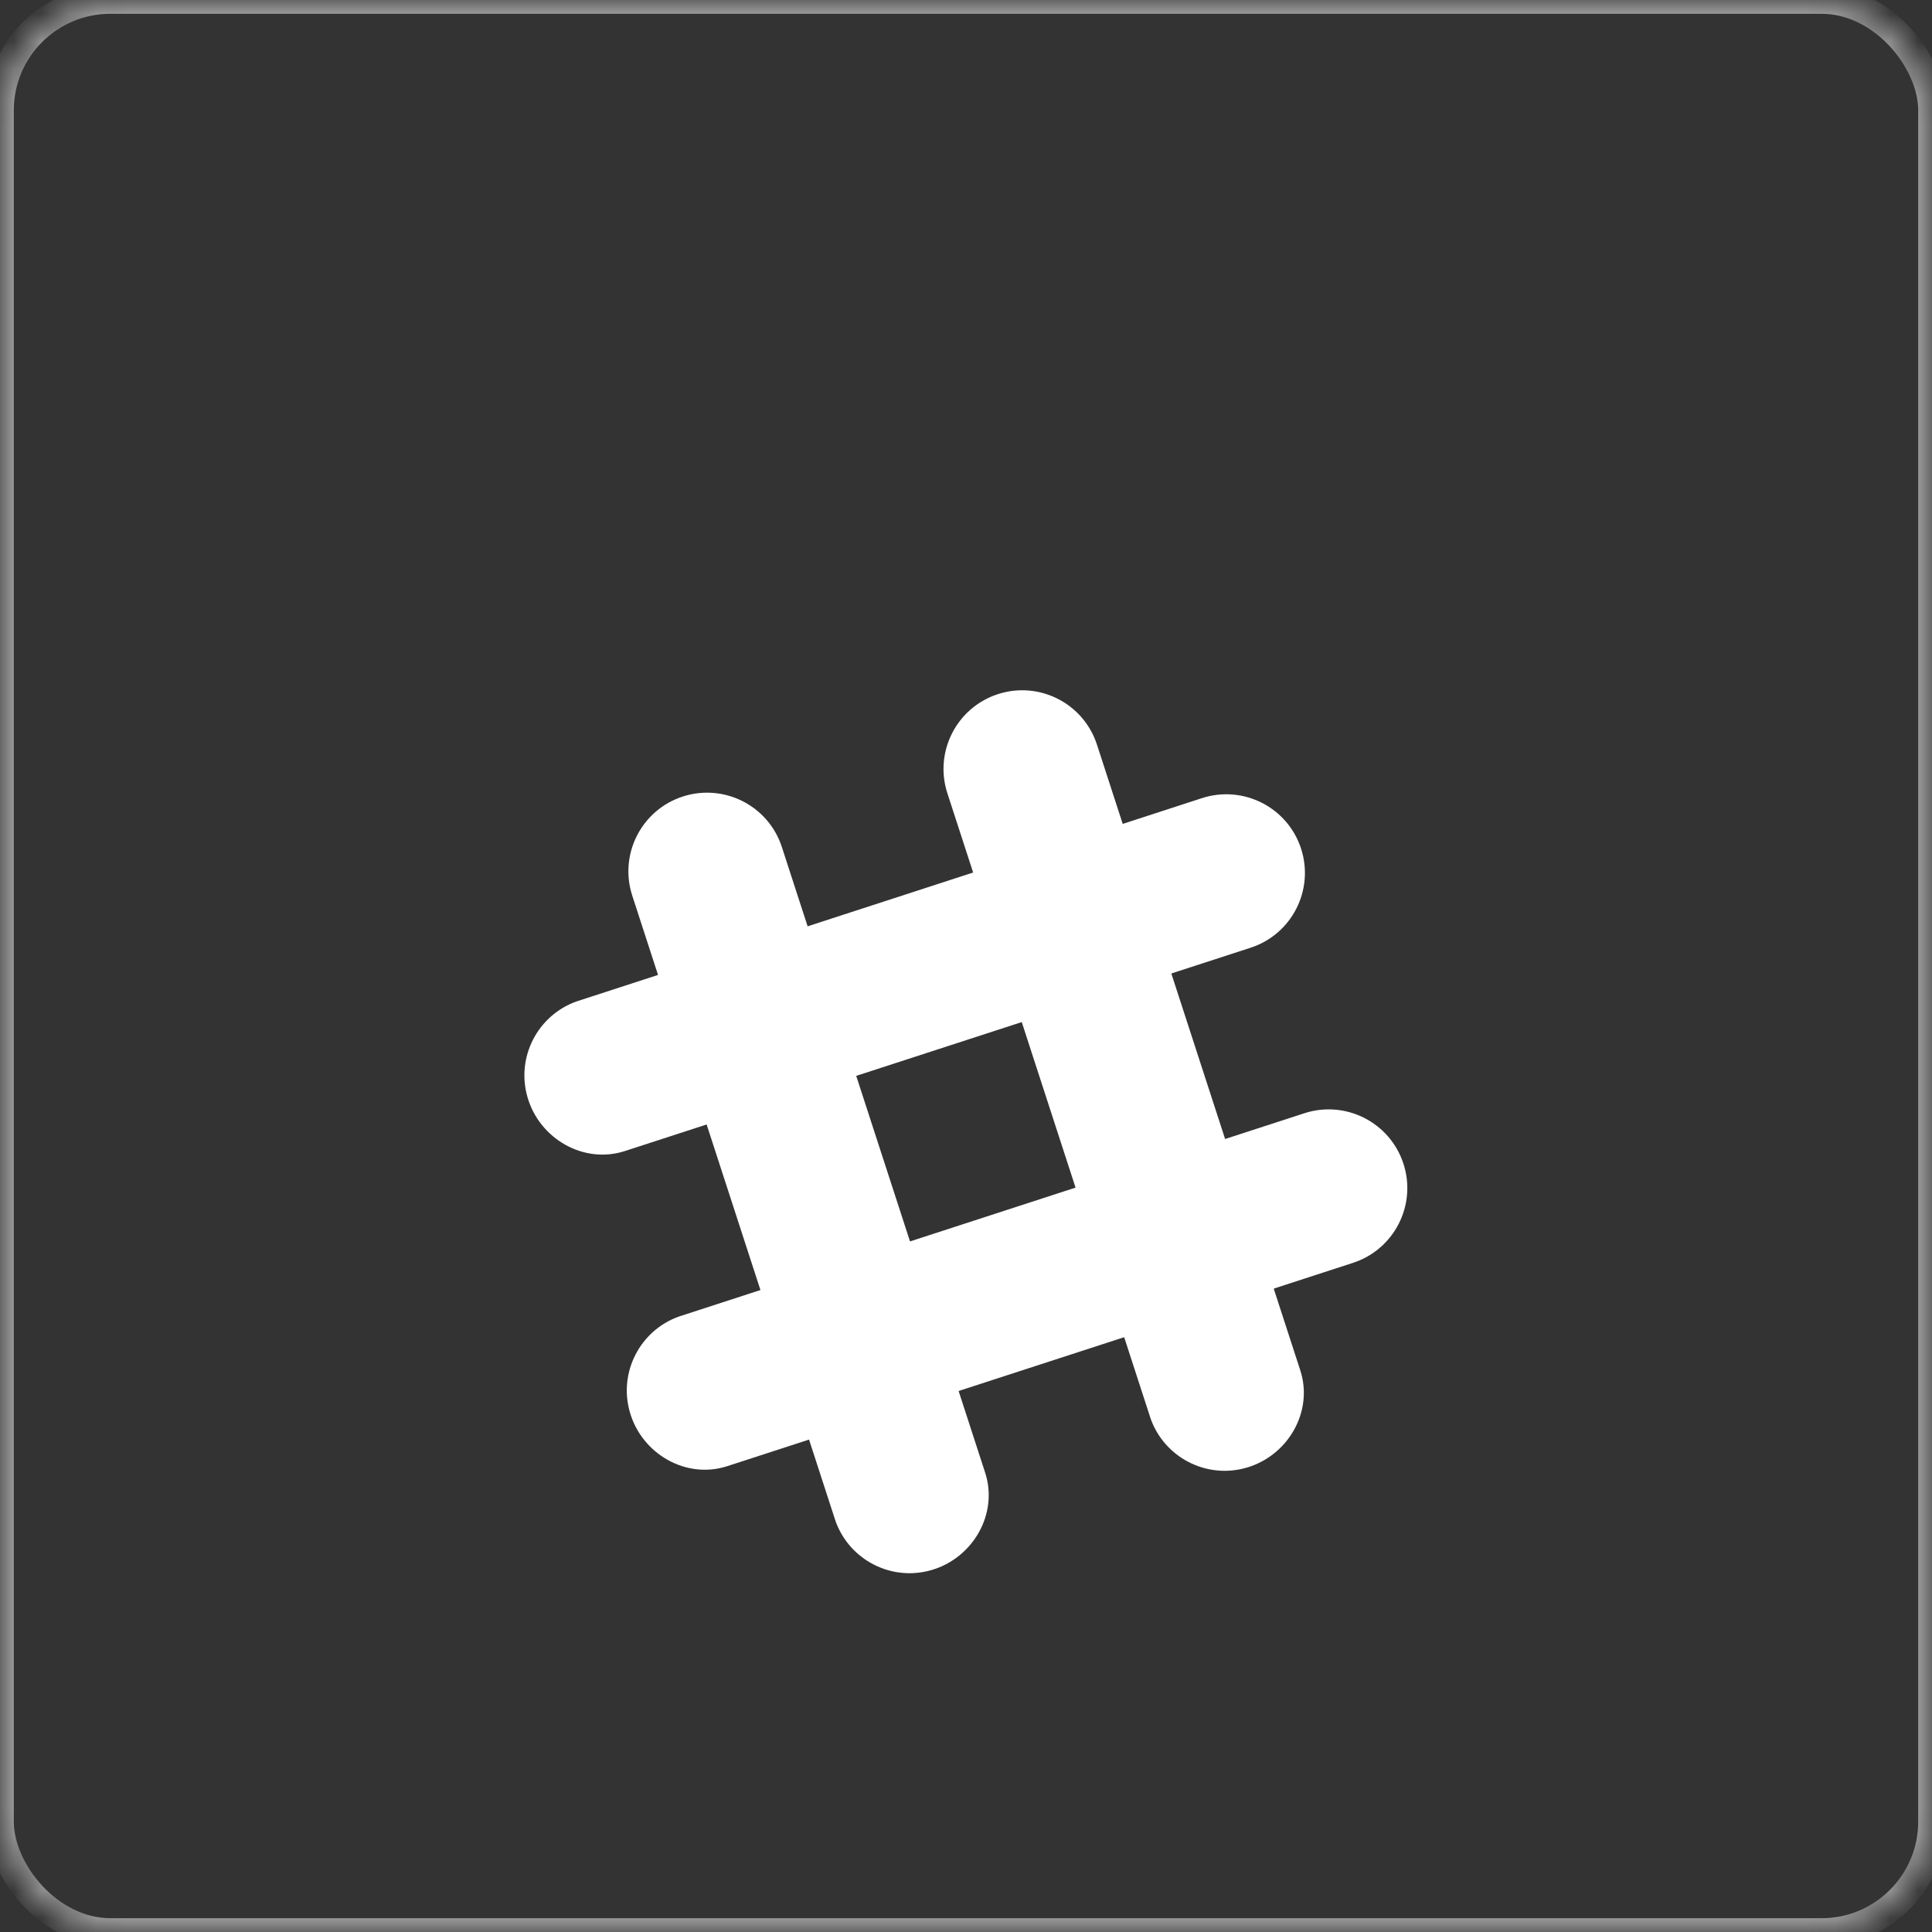 <?xml version="1.0" encoding="UTF-8"?>
<svg width="70px" height="70px" viewBox="0 0 70 70" version="1.1" xmlns="http://www.w3.org/2000/svg" xmlns:xlink="http://www.w3.org/1999/xlink">
    <rect x="0" y="0" width="70" height="70" fill="#333333" stroke="none"/>
    <!-- Generator: Sketch 41.2 (35397) - http://www.bohemiancoding.com/sketch -->
    <title>Group 33</title>
    <desc>Created with Sketch.</desc>
    <defs>
        <rect id="path-1" x="0" y="0" width="70" height="70" rx="4"></rect>
        <mask id="mask-2" maskContentUnits="userSpaceOnUse" maskUnits="objectBoundingBox" x="0" y="0" width="70" height="70" fill="white">
            <use xlink:href="#path-1"></use>
        </mask>
    </defs>
    <g id="Page-1" stroke="none" stroke-width="1" fill="none" fill-rule="evenodd">
        <g id="Artboard-3-Copy-7" transform="translate(-928, -4642)">
            <g id="Group-50" transform="translate(0, 3756)">
                <g id="Group-27" transform="translate(0, 277)">
                    <g id="Group-48" transform="translate(0, 409)">
                        <g id="Group-47">
                            <g id="Group-30">
                                <g id="Group-23" transform="translate(170, 100)">
                                    <g id="UNFILLED" transform="translate(758, 100)">
                                        <g id="Group-52">
                                            <g id="Group-33">
                                                <g id="Group-20" stroke-linecap="square" stroke="#FFFFFF" opacity="0.5">
                                                    <use id="Rectangle-2" mask="url(#mask-2)" xlink:href="#path-1"></use>
                                                </g>
                                                <g id="slack-seeklogo.com" transform="translate(19, 25)" fill="#FFFFFF">
                                                    <g id="Group">
                                                        <path d="M20.745,1.98 C20.259,0.483 18.652,-0.336 17.155,0.15 C15.658,0.637 14.839,2.244 15.325,3.741 L22.694,26.412 C23.2,27.81 24.71,28.596 26.16,28.178 C27.673,27.743 28.595,26.137 28.112,24.651 C28.094,24.595 20.745,1.98 20.745,1.98" id="Shape"></path>
                                                        <path d="M9.328,5.689 C8.842,4.193 7.234,3.374 5.737,3.86 C4.241,4.346 3.421,5.954 3.908,7.451 L11.276,30.121 C11.782,31.52 13.293,32.306 14.743,31.888 C16.255,31.453 17.177,29.847 16.695,28.361 C16.676,28.305 9.328,5.689 9.328,5.689" id="Shape"></path>
                                                        <path d="M30.02,20.756 C31.517,20.269 32.336,18.662 31.85,17.165 C31.363,15.668 29.756,14.849 28.259,15.335 L5.588,22.704 C4.19,23.21 3.404,24.72 3.822,26.17 C4.257,27.683 5.863,28.605 7.349,28.122 C7.405,28.104 30.02,20.756 30.02,20.756" id="Shape"></path>
                                                        <path d="M10.313,27.159 C11.789,26.679 13.691,26.061 15.732,25.398 C15.252,23.923 14.634,22.02 13.971,19.979 L8.552,21.741 L10.313,27.159" id="Shape"></path>
                                                        <path d="M21.731,23.449 C23.779,22.783 25.683,22.165 27.149,21.688 C26.67,20.213 26.052,18.31 25.388,16.268 L19.97,18.03 L21.731,23.449" id="Shape"></path>
                                                        <path d="M26.311,9.338 C27.807,8.852 28.626,7.244 28.14,5.747 C27.654,4.251 26.046,3.432 24.549,3.918 L1.879,11.287 C0.48,11.792 -0.306,13.303 0.112,14.753 C0.547,16.265 2.153,17.187 3.639,16.705 C3.695,16.686 26.311,9.338 26.311,9.338" id="Shape"></path>
                                                        <path d="M6.603,15.742 C8.078,15.262 9.981,14.644 12.022,13.981 C11.357,11.932 10.738,10.028 10.262,8.562 L4.841,10.323 L6.603,15.742" id="Shape"></path>
                                                        <path d="M18.02,12.032 C20.069,11.366 21.973,10.748 23.439,10.271 C22.774,8.222 22.155,6.317 21.678,4.851 L16.259,6.612 L18.02,12.032" id="Shape"></path>
                                                    </g>
                                                </g>
                                            </g>
                                        </g>
                                    </g>
                                </g>
                            </g>
                        </g>
                    </g>
                </g>
            </g>
        </g>
    </g>
</svg>
